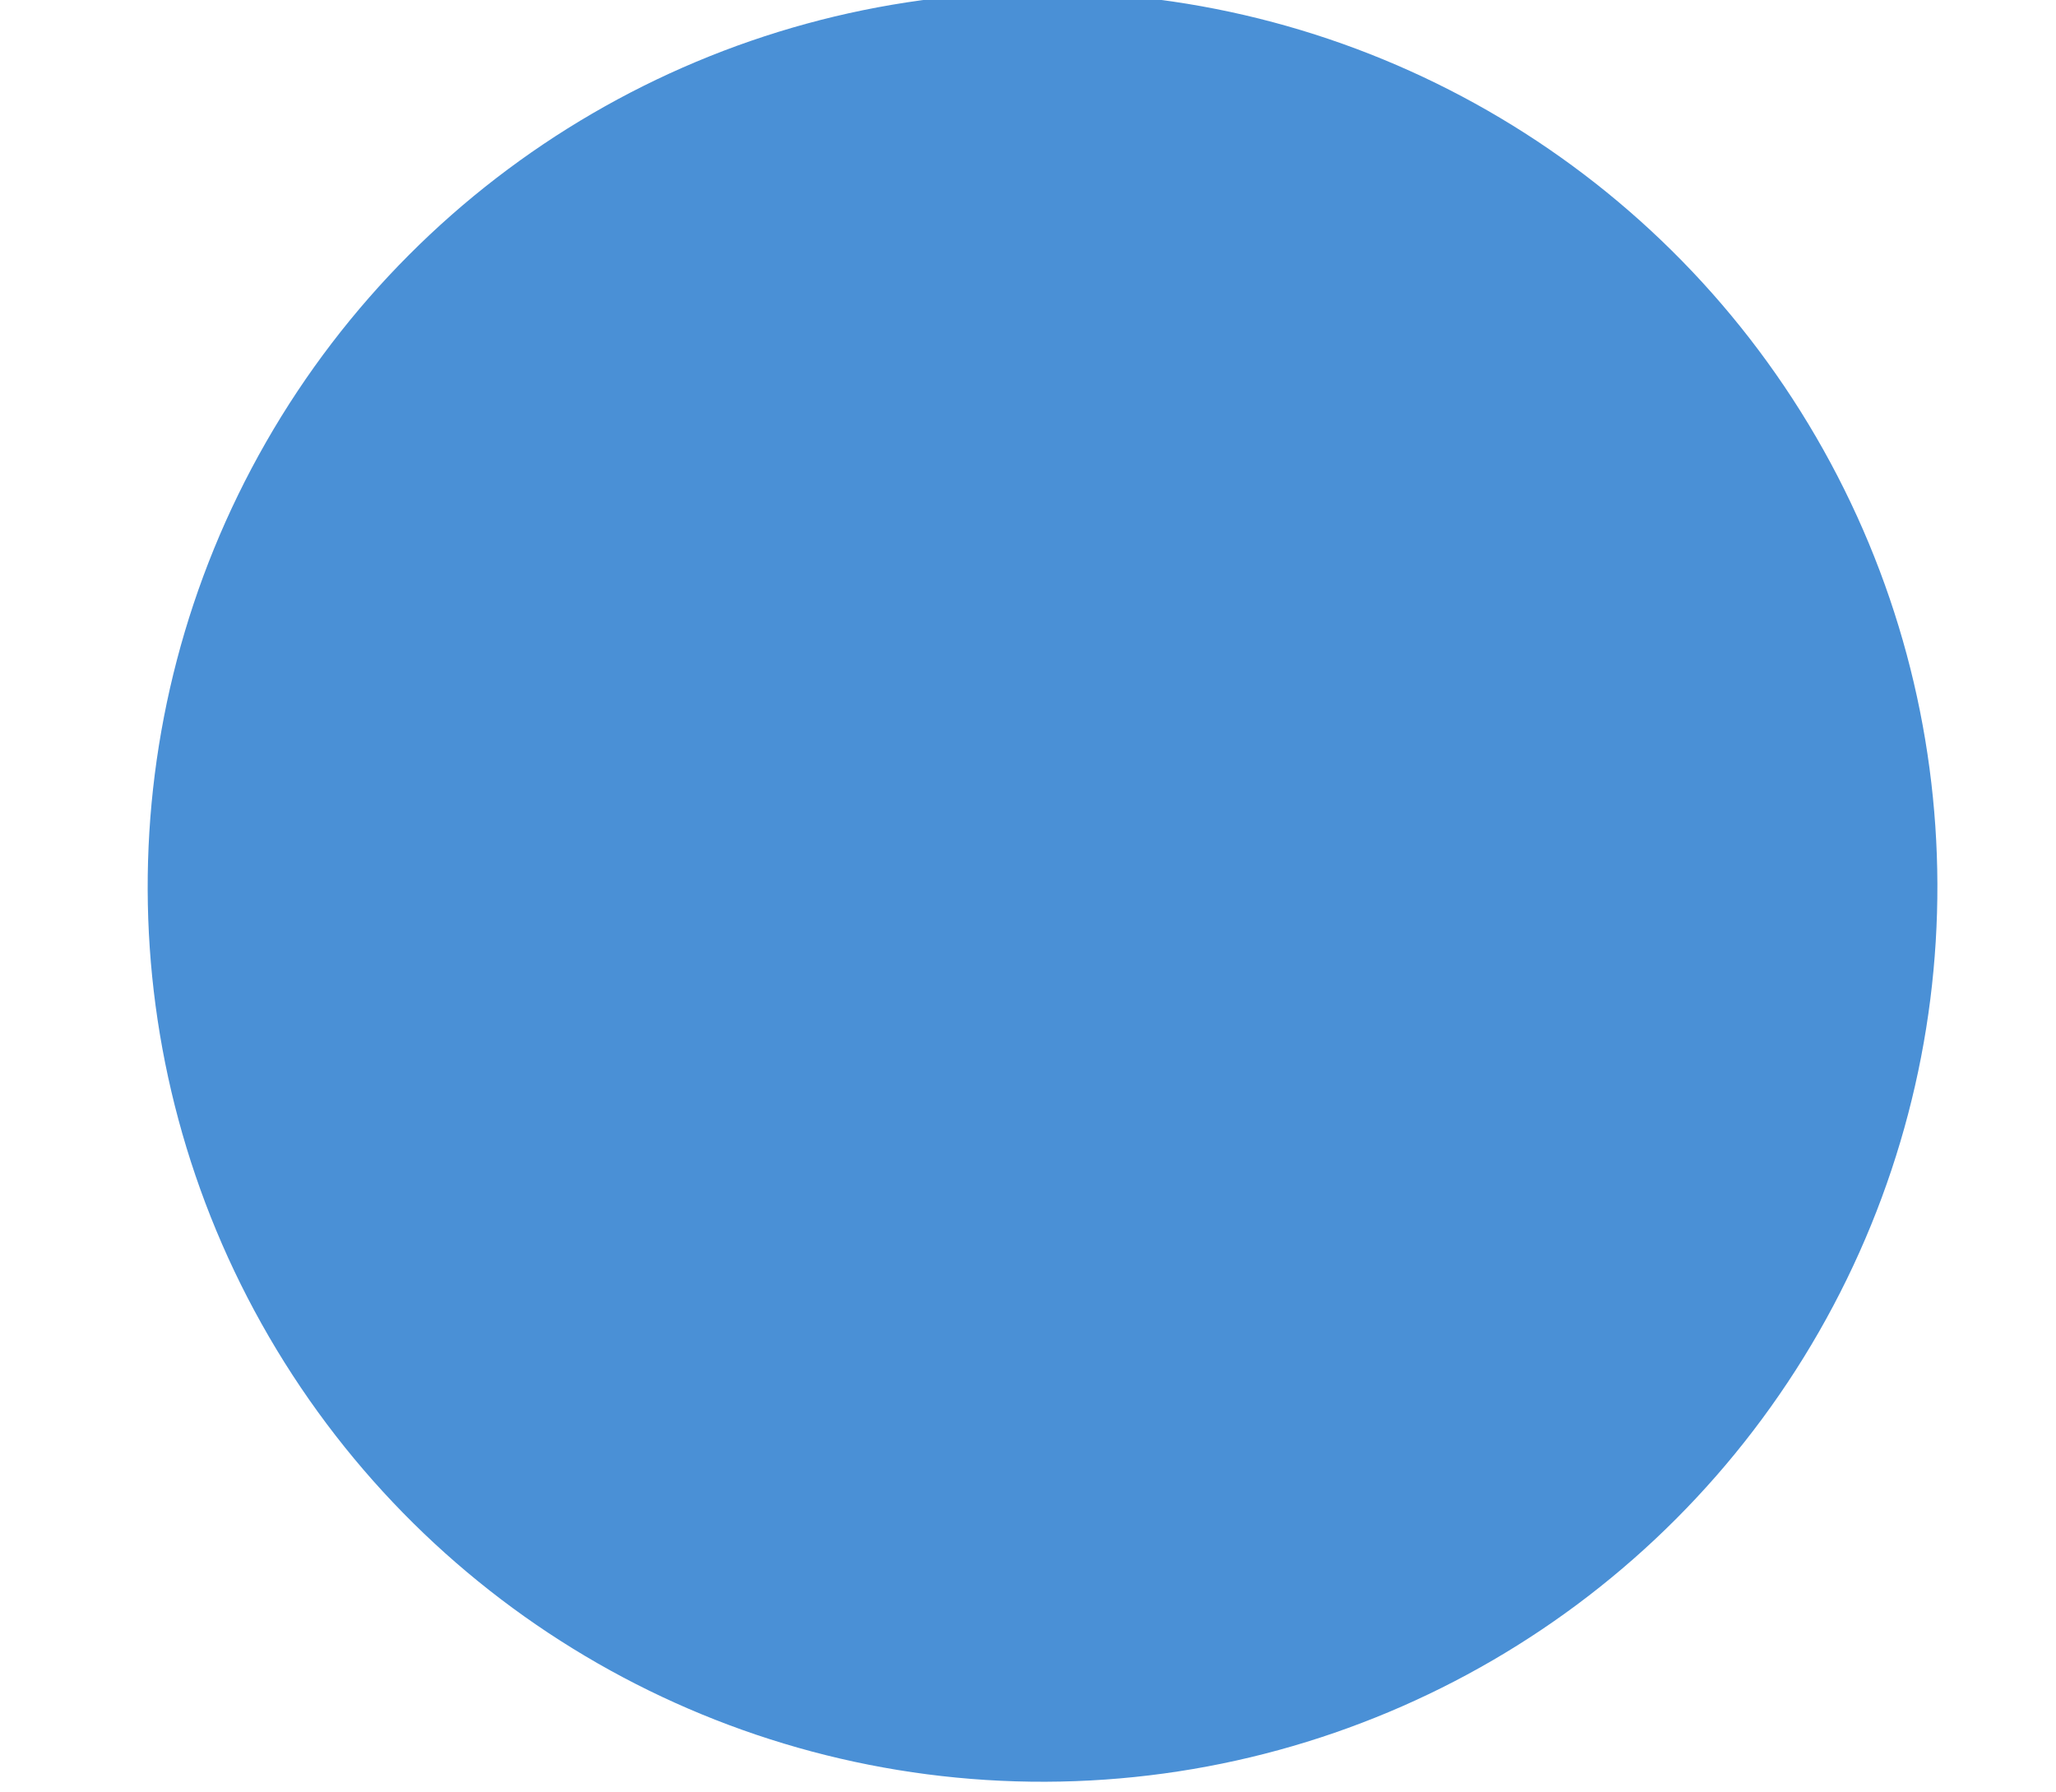 <svg xmlns="http://www.w3.org/2000/svg" data-name="Capa 1" width="179.21" height="156.23" style=""><rect id="backgroundrect" width="100%" height="100%" x="0" y="0" fill="none" stroke="none"/><g class="currentLayer" style=""><title>Layer 1</title><circle cx="90.872" cy="77.306" r="78" transform="rotate(-90.19 90.872,77.306) " style="" id="svg_1" class="selected" fill-opacity="1" fill="#4a90d6"/></g></svg>